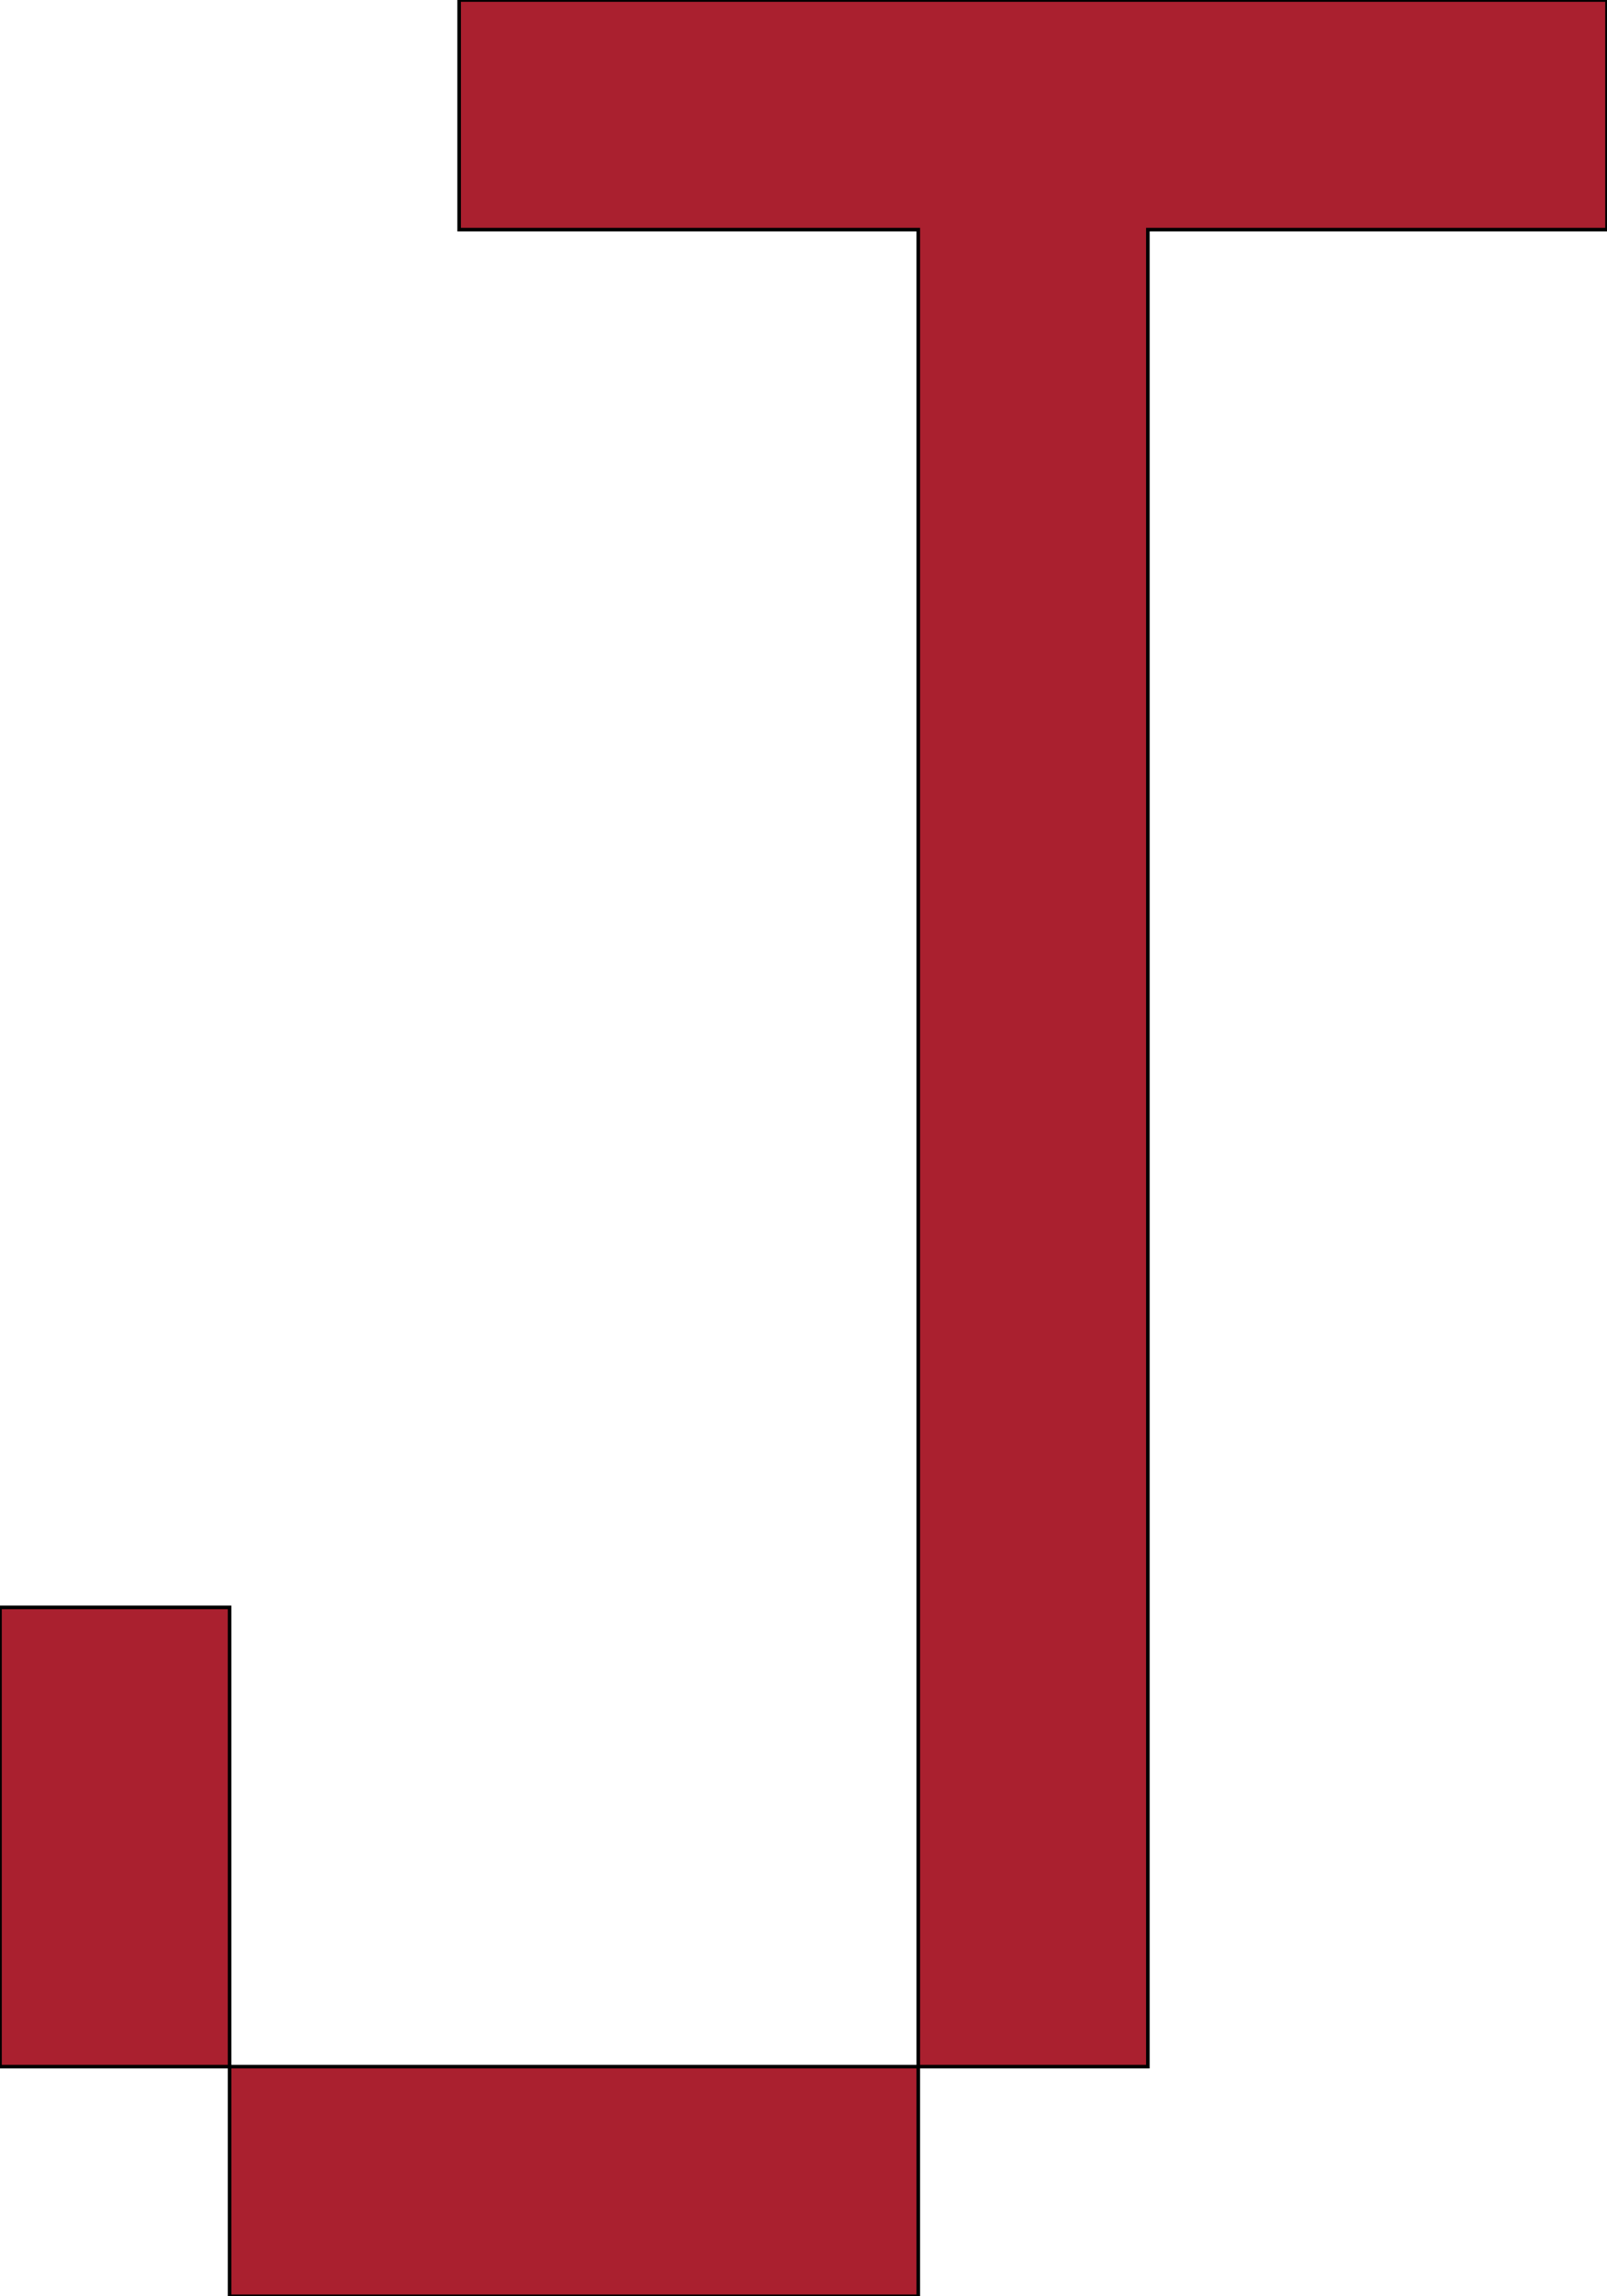 <svg xmlns='http://www.w3.org/2000/svg'
xmlns:xlink='http://www.w3.org/1999/xlink'
viewBox = '64 -640 448 640'>
 <path d = '
M 512 -576
L 512 -640
L 192 -640
L 192 -576
L 320 -576
Q 320 -576, 320 -64
L 128 -64
L 128 0
L 320 0
L 320 -64
L 384 -64
Q 384 -64, 384 -576
L 512 -576
M 128 -64
Q 128 -64, 128 -192
L 64 -192
Q 64 -192, 64 -64
L 128 -64

'
 fill='none'
 stroke='black'
 style='fill:#aa202f'/>
</svg>